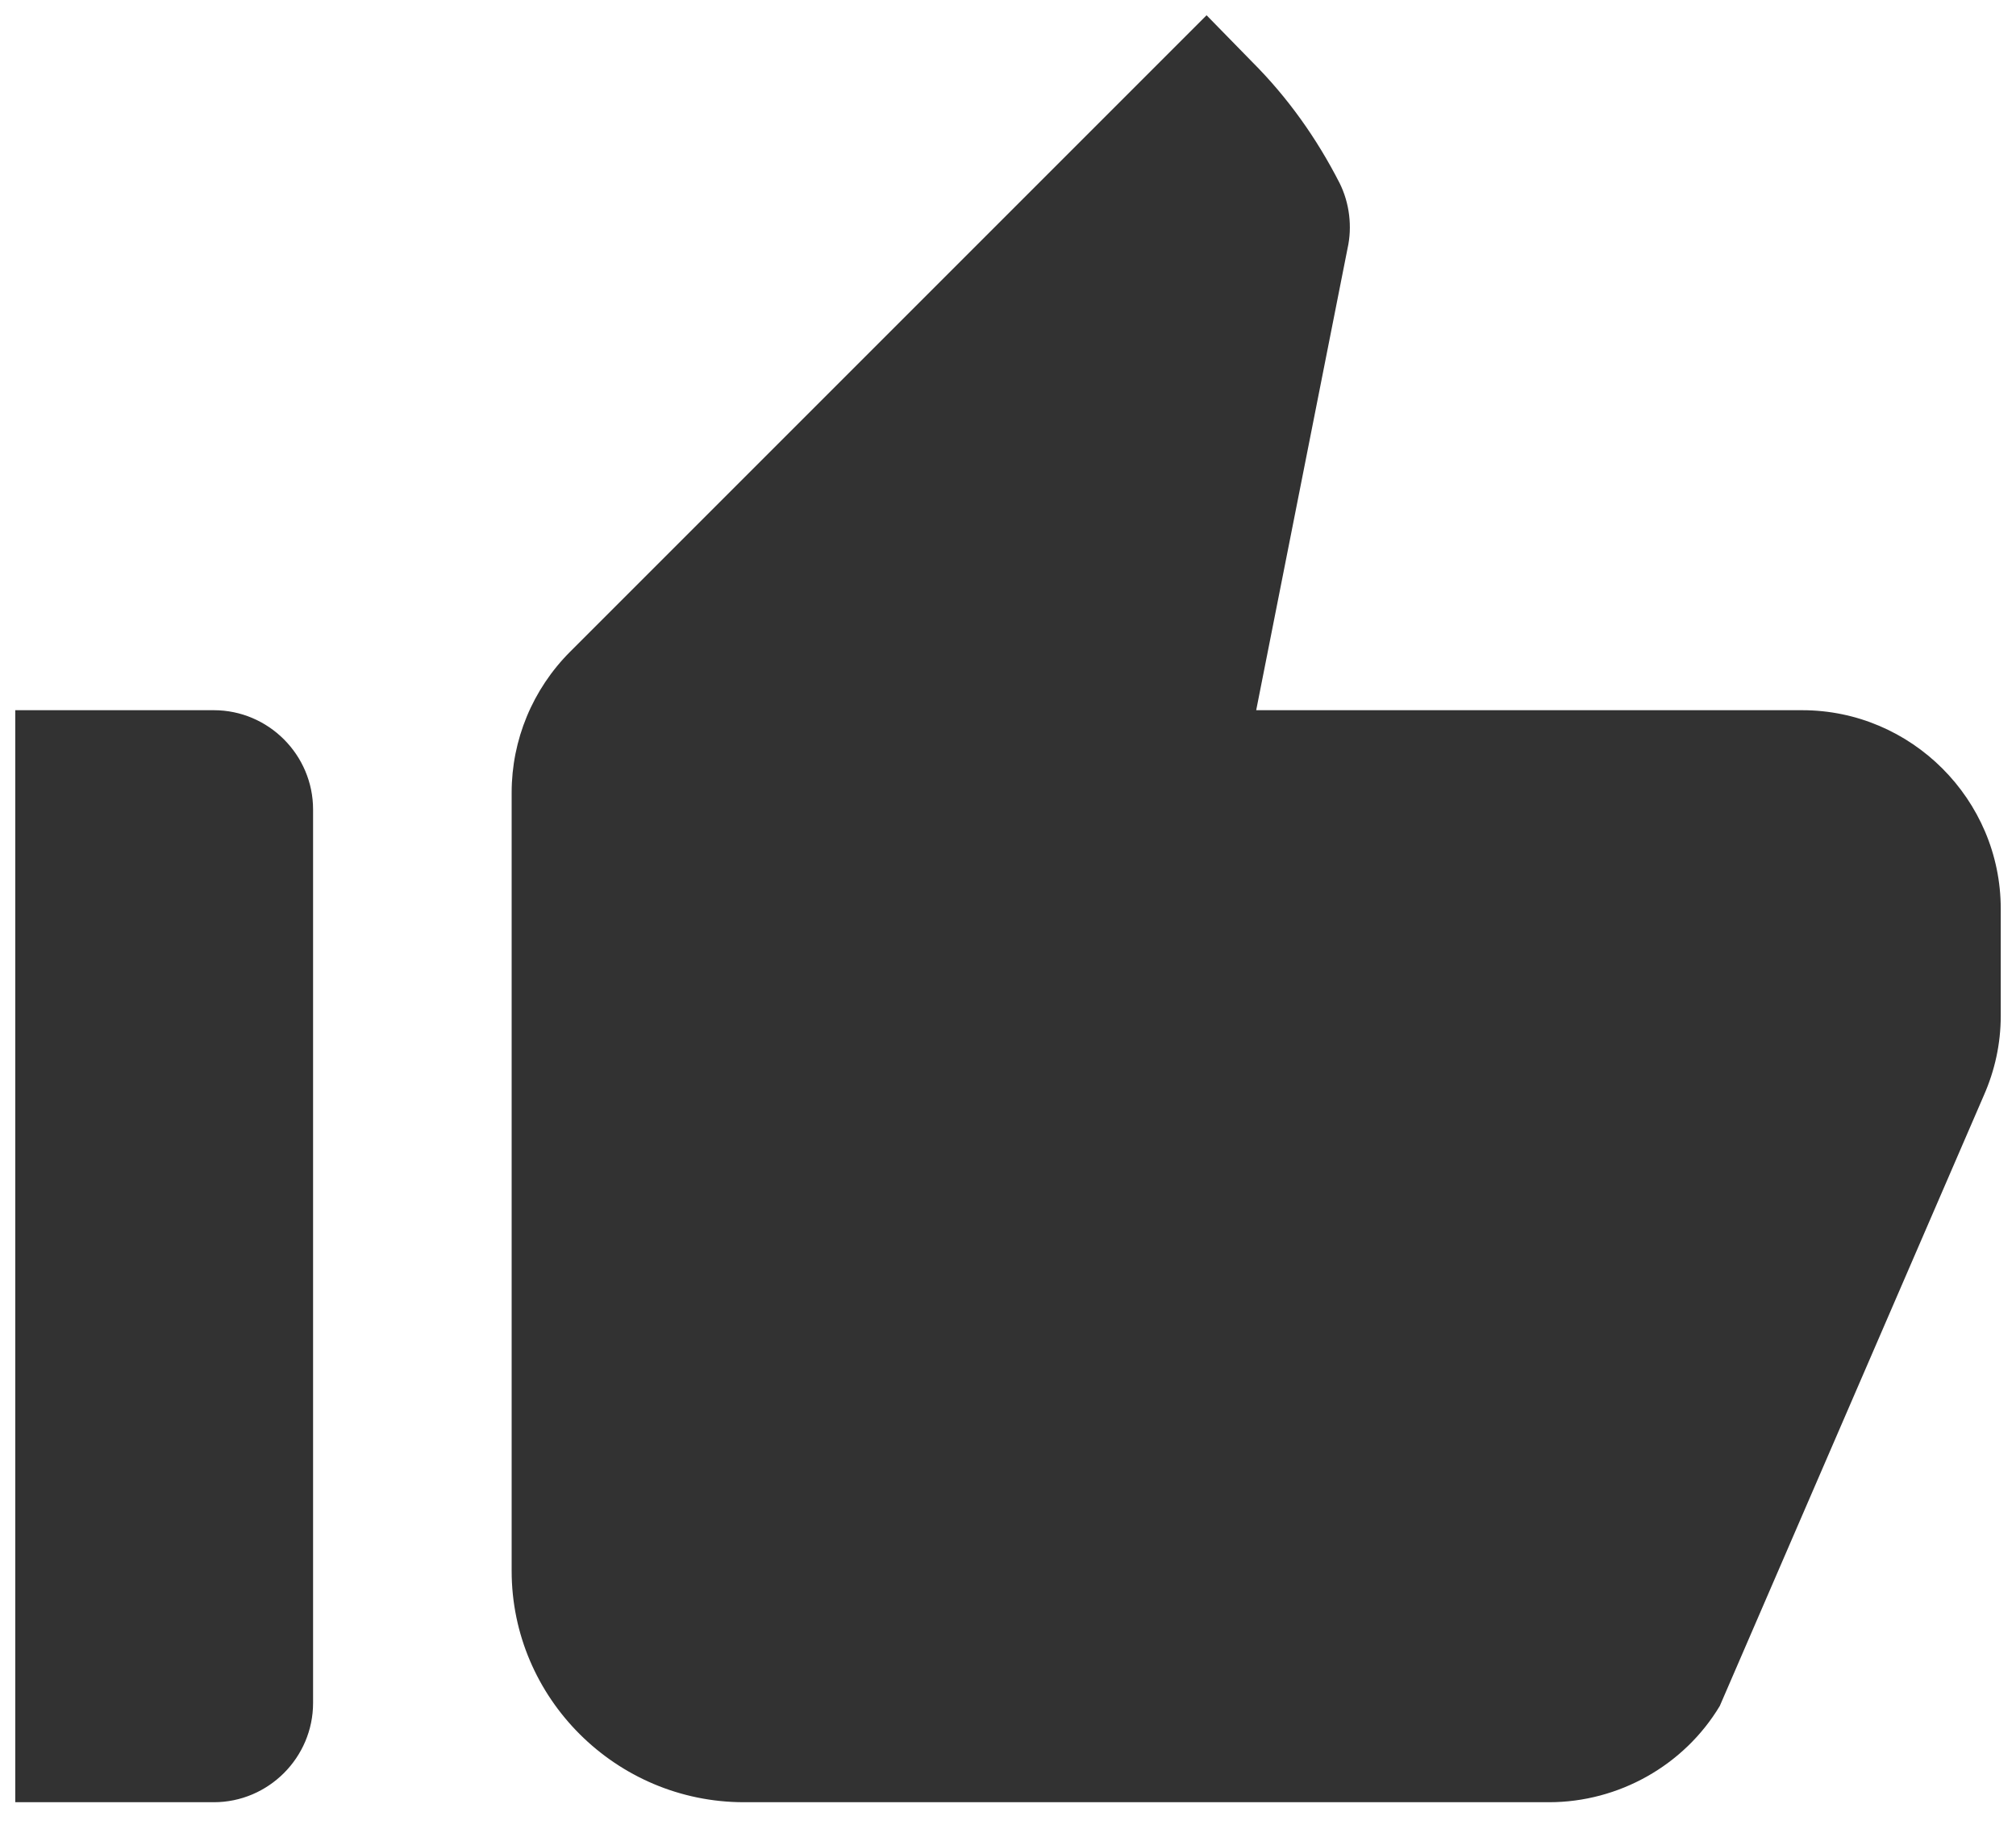 <svg width="44" height="40" viewBox="0 0 44 40" fill="none" xmlns="http://www.w3.org/2000/svg">
<path d="M0.333 39.333H4.667C5.859 39.333 6.833 38.358 6.833 37.167V17.667C6.833 16.475 5.859 15.5 4.667 15.5H0.333V39.333ZM43.298 23.907C43.537 23.365 43.667 22.78 43.667 22.173V19.833C43.667 17.45 41.717 15.5 39.334 15.5H27.417L29.41 5.425C29.518 4.948 29.453 4.428 29.237 3.995C28.738 3.02 28.11 2.132 27.33 1.352L26.334 0.333L12.445 14.222C11.622 15.045 11.167 16.15 11.167 17.298V34.285C11.167 37.058 13.442 39.333 16.237 39.333H33.809C35.325 39.333 36.755 38.532 37.535 37.232L43.298 23.907Z" fill="#323232"/>
</svg>
